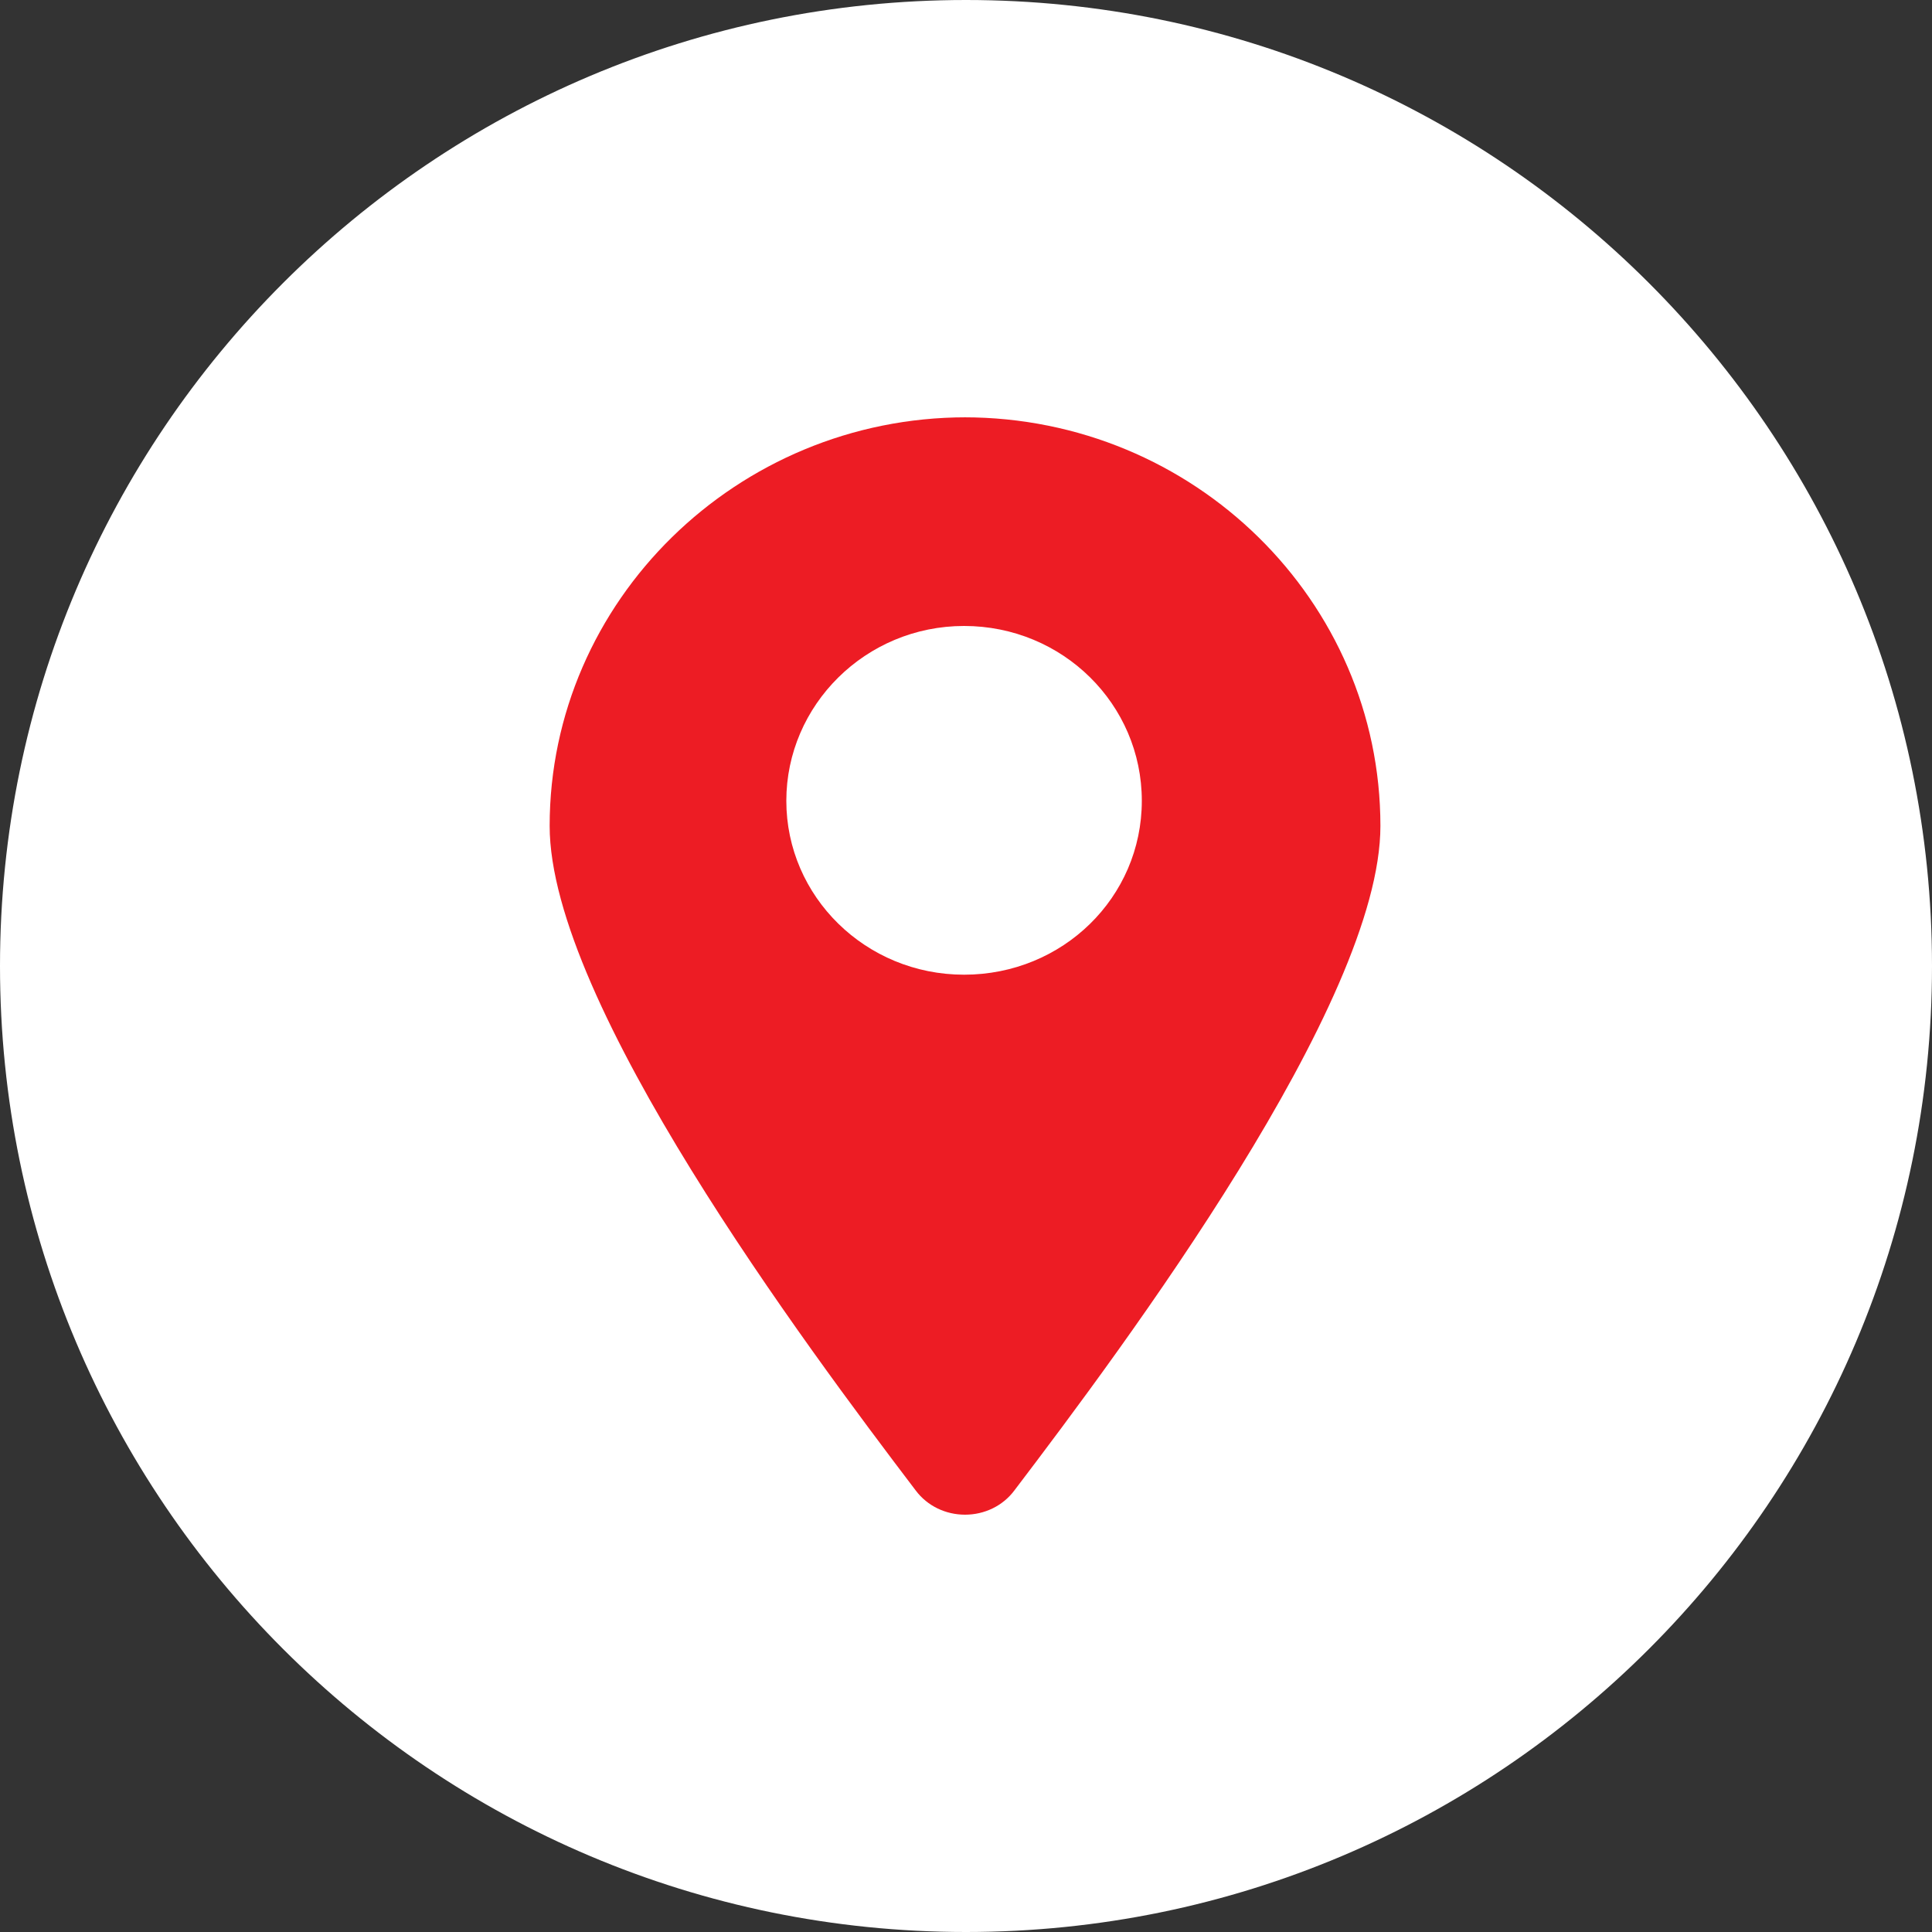 <?xml version="1.0" encoding="UTF-8"?>
<svg id="Layer_2" data-name="Layer 2" xmlns="http://www.w3.org/2000/svg" viewBox="0 0 20 20">
  <rect x="0" y="0" width="20" height="20" fill="#333333" stroke="none"/>
  <defs>
    <style>
      .cls-1 {
        fill: #ed1c24;
      }

      .cls-1, .cls-2 {
        stroke-width: 0px;
      }

      .cls-2 {
        fill: #fff;
      }
    </style>
  </defs>
  <g id="Layer_1-2" data-name="Layer 1">
    <g>
      <path class="cls-2" d="m20,10c0,5.52-4.48,10-10,10S0,15.52,0,10,4.48,0,10,0s10,4.48,10,10"/>
      <path class="cls-1" d="m10,4.32c-2.37,0-4.31,1.9-4.31,4.23,0,1.83,2.65,5.38,3.79,6.88.12.16.31.25.51.25s.39-.09.51-.25c1.14-1.5,3.79-5.05,3.79-6.88,0-2.33-1.93-4.23-4.31-4.23m0,5.77c-1.02,0-1.84-.81-1.84-1.8s.82-1.81,1.84-1.81,1.84.81,1.84,1.81-.82,1.8-1.84,1.8"/>
    </g>
  </g>
</svg>